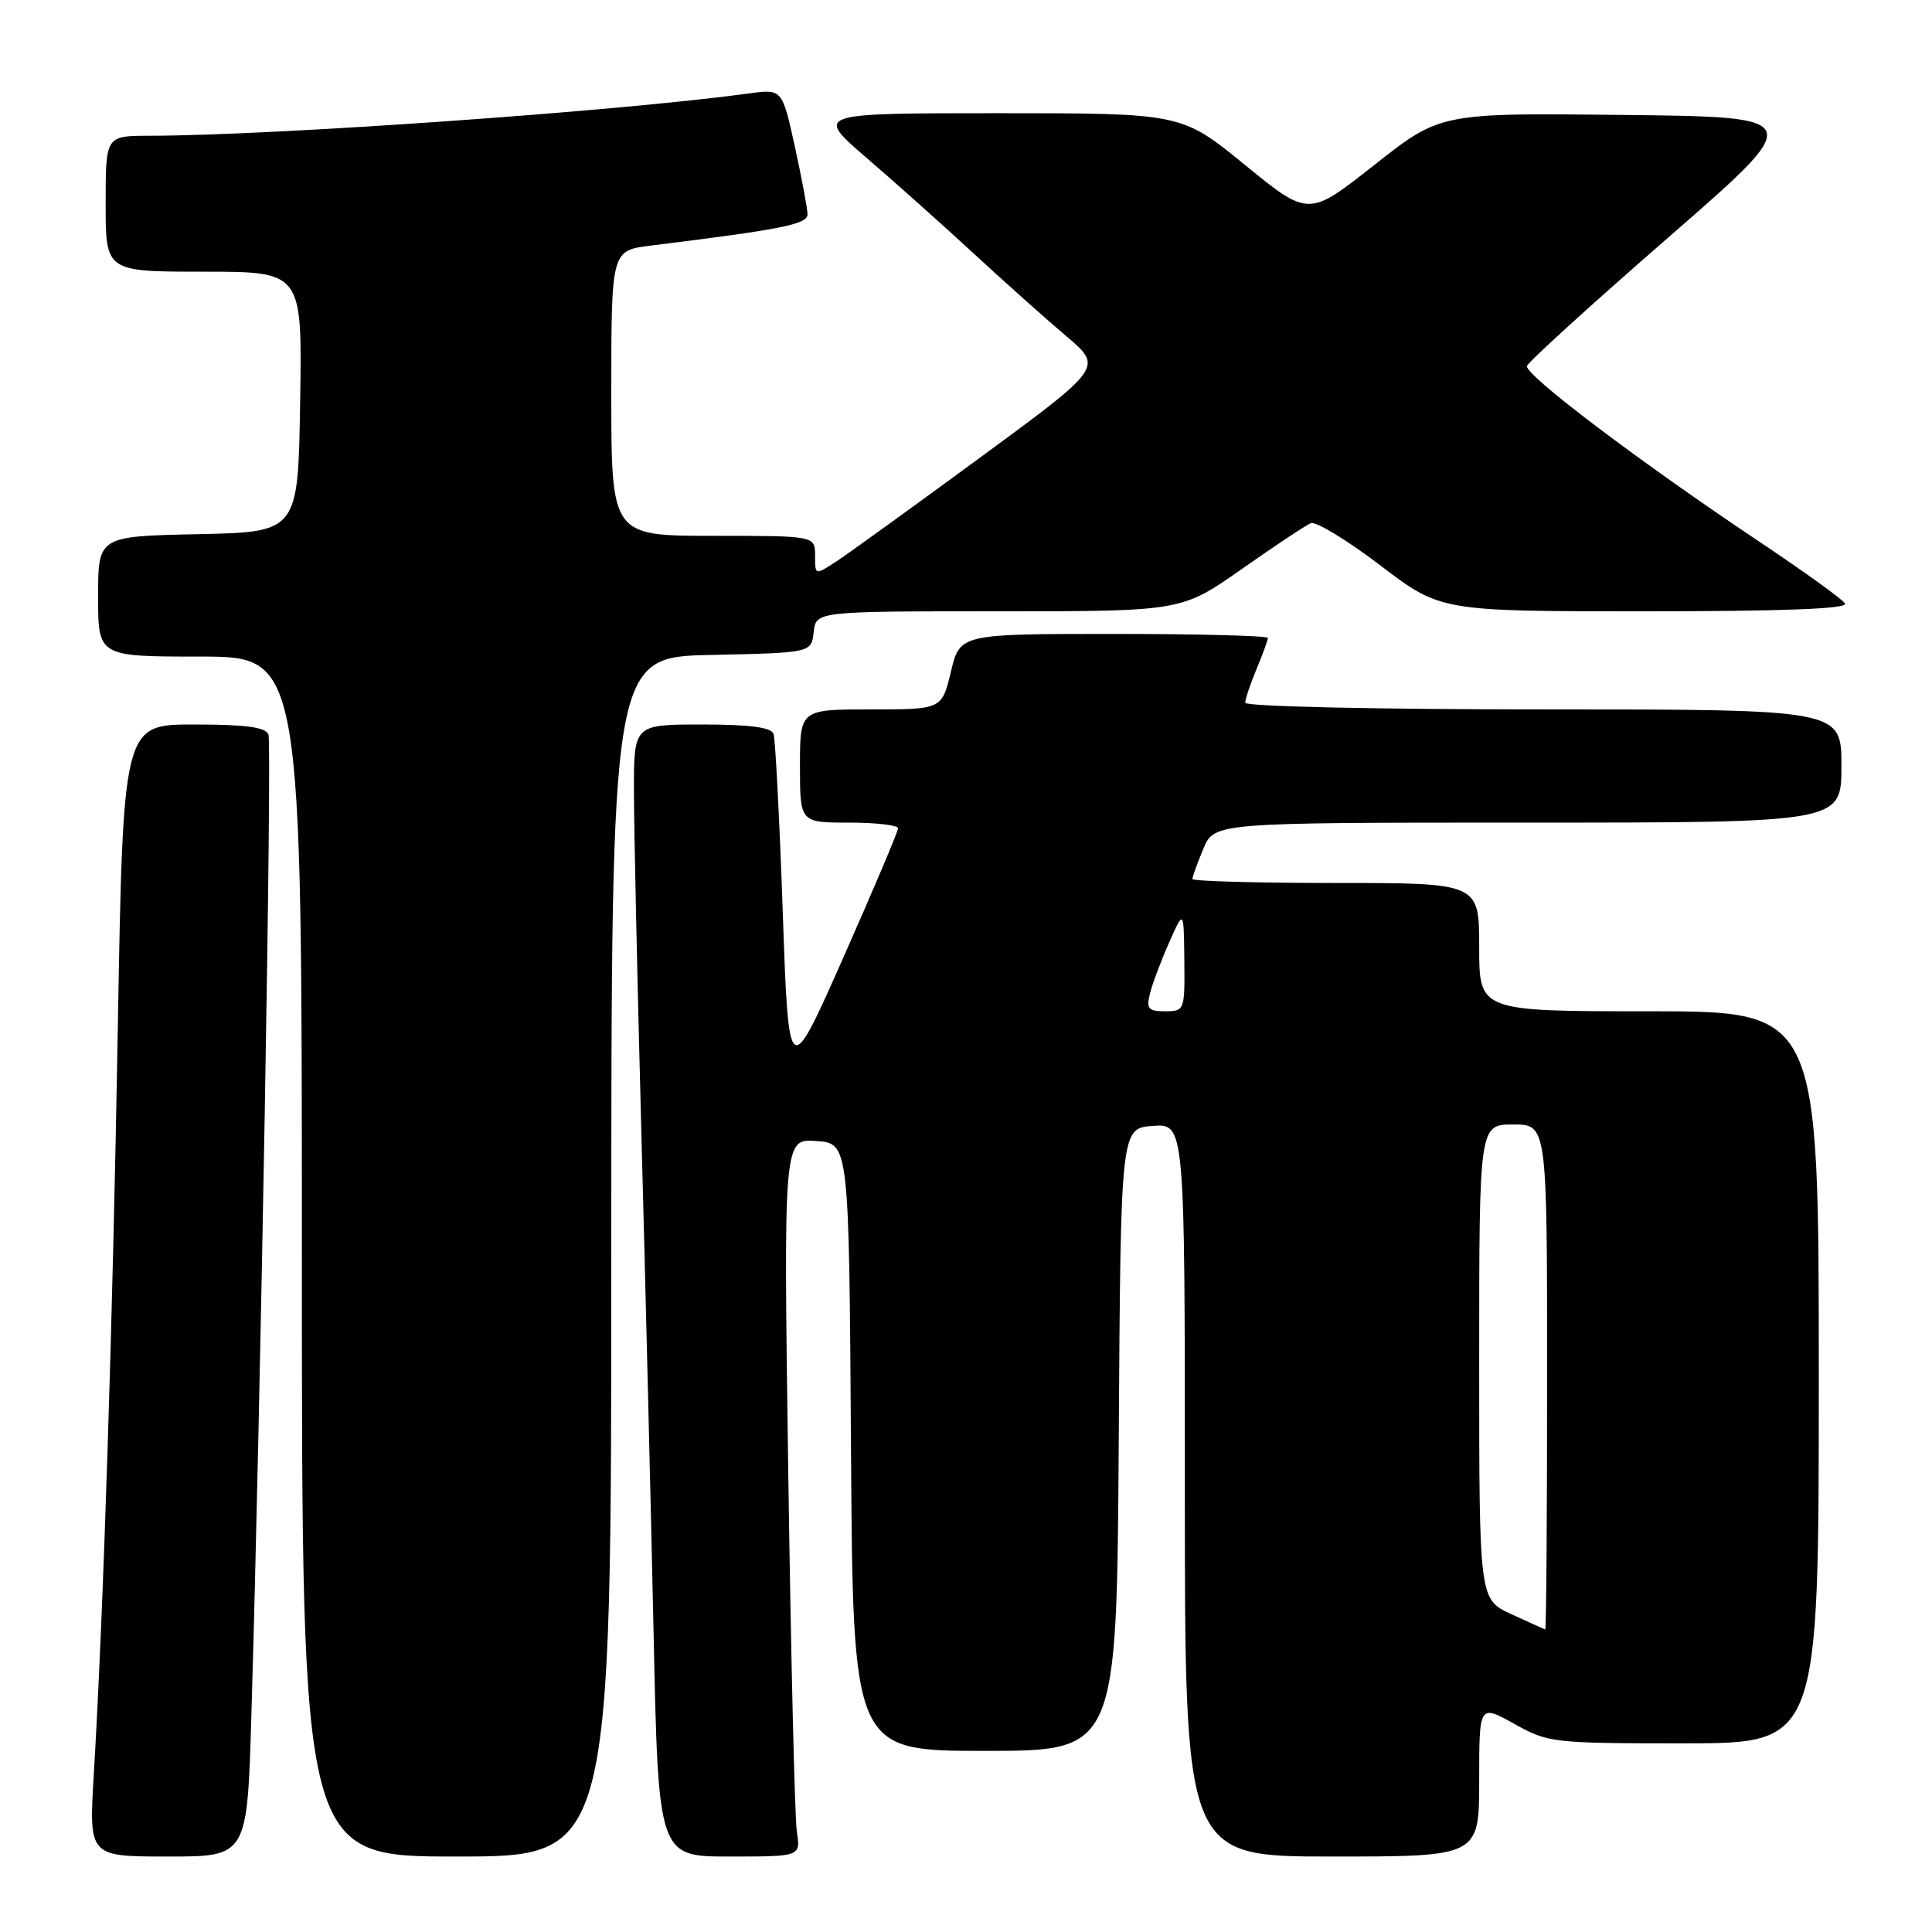 <?xml version="1.0" encoding="UTF-8" standalone="no"?>
<!DOCTYPE svg PUBLIC "-//W3C//DTD SVG 1.1//EN" "http://www.w3.org/Graphics/SVG/1.1/DTD/svg11.dtd" >
<svg xmlns="http://www.w3.org/2000/svg" xmlns:xlink="http://www.w3.org/1999/xlink" version="1.1" viewBox="0 0 256 256">
 <g >
 <path fill="currentColor"
d=" M 33.31 227.25 C 34.53 186.44 36.06 98.59 35.57 97.33 C 35.20 96.35 32.58 96.00 25.68 96.00 C 16.31 96.00 16.31 96.00 15.61 136.25 C 14.93 175.60 13.71 213.72 12.42 235.25 C 11.78 246.00 11.78 246.00 22.27 246.00 C 32.76 246.00 32.76 246.00 33.31 227.25 Z  M 81.00 166.53 C 81.00 87.06 81.00 87.06 94.25 86.78 C 107.50 86.50 107.50 86.50 107.82 83.75 C 108.13 81.00 108.13 81.00 132.34 81.00 C 156.55 81.00 156.55 81.00 164.53 75.41 C 168.91 72.33 173.04 69.59 173.70 69.32 C 174.35 69.05 178.49 71.57 182.89 74.91 C 190.88 81.00 190.88 81.00 218.00 81.00 C 236.34 81.00 244.91 80.67 244.48 79.97 C 244.13 79.40 239.04 75.73 233.17 71.81 C 217.27 61.19 201.98 49.63 202.33 48.50 C 202.50 47.95 210.91 40.30 221.02 31.50 C 239.40 15.50 239.40 15.50 215.12 15.23 C 190.85 14.96 190.85 14.96 182.12 21.85 C 173.39 28.73 173.39 28.73 164.98 21.87 C 156.57 15.00 156.57 15.00 132.26 15.00 C 107.95 15.00 107.95 15.00 114.85 20.94 C 118.65 24.21 125.07 29.94 129.13 33.69 C 133.19 37.44 138.68 42.34 141.33 44.58 C 146.15 48.67 146.15 48.67 129.83 60.66 C 120.85 67.25 112.26 73.46 110.75 74.44 C 108.00 76.23 108.00 76.23 108.00 73.62 C 108.00 71.00 108.00 71.00 94.50 71.00 C 81.00 71.00 81.00 71.00 81.00 52.09 C 81.00 33.19 81.00 33.19 86.25 32.54 C 103.57 30.40 107.00 29.72 107.00 28.41 C 107.00 27.67 106.24 23.62 105.32 19.42 C 103.64 11.78 103.64 11.78 99.25 12.38 C 82.02 14.74 36.37 17.96 19.75 17.99 C 14.00 18.00 14.00 18.00 14.00 27.00 C 14.00 36.00 14.00 36.00 27.02 36.00 C 40.05 36.00 40.05 36.00 39.77 53.25 C 39.50 70.50 39.50 70.50 26.25 70.78 C 13.00 71.06 13.00 71.06 13.00 79.03 C 13.00 87.00 13.00 87.00 26.50 87.00 C 40.00 87.00 40.00 87.00 40.00 166.50 C 40.00 246.00 40.00 246.00 60.50 246.00 C 81.00 246.00 81.00 246.00 81.00 166.53 Z  M 105.59 242.75 C 105.31 240.96 104.80 219.56 104.45 195.19 C 103.82 150.88 103.82 150.88 108.16 151.19 C 112.50 151.50 112.50 151.50 112.76 191.75 C 113.02 232.00 113.02 232.00 130.50 232.00 C 147.98 232.00 147.98 232.00 148.24 190.75 C 148.50 149.50 148.50 149.50 152.75 149.19 C 157.00 148.89 157.00 148.89 157.00 197.44 C 157.00 246.00 157.00 246.00 176.50 246.00 C 196.00 246.00 196.00 246.00 196.00 235.91 C 196.00 225.83 196.00 225.83 200.63 228.41 C 205.12 230.93 205.76 231.00 223.13 231.00 C 241.00 231.00 241.00 231.00 241.00 182.50 C 241.00 134.00 241.00 134.00 218.50 134.00 C 196.00 134.00 196.00 134.00 196.00 125.50 C 196.00 117.00 196.00 117.00 177.00 117.00 C 166.55 117.00 158.00 116.76 158.00 116.47 C 158.00 116.18 158.65 114.38 159.45 112.47 C 160.90 109.00 160.90 109.00 202.45 109.00 C 244.00 109.00 244.00 109.00 244.00 101.50 C 244.00 94.00 244.00 94.00 204.50 94.00 C 182.50 94.00 165.00 93.61 165.00 93.12 C 165.00 92.64 165.67 90.63 166.50 88.65 C 167.32 86.68 168.00 84.82 168.00 84.53 C 168.00 84.24 158.82 84.00 147.60 84.00 C 127.20 84.00 127.20 84.00 126.00 89.00 C 124.80 94.00 124.80 94.00 115.40 94.00 C 106.00 94.00 106.00 94.00 106.00 101.50 C 106.00 109.00 106.00 109.00 112.50 109.00 C 116.08 109.00 119.00 109.34 119.00 109.75 C 119.00 110.16 115.74 117.87 111.75 126.87 C 104.50 143.24 104.50 143.24 103.72 120.87 C 103.29 108.57 102.74 97.94 102.50 97.25 C 102.19 96.37 99.36 96.00 93.03 96.00 C 84.00 96.00 84.00 96.00 84.00 104.69 C 84.00 109.47 84.44 129.83 84.98 149.94 C 85.52 170.05 86.25 199.89 86.60 216.25 C 87.23 246.00 87.23 246.00 96.66 246.00 C 106.09 246.00 106.09 246.00 105.59 242.75 Z  M 200.25 213.88 C 196.00 211.92 196.00 211.92 196.00 180.46 C 196.00 149.00 196.00 149.00 200.50 149.00 C 205.00 149.00 205.00 149.00 205.00 182.50 C 205.00 200.93 204.89 215.96 204.75 215.92 C 204.61 215.87 202.59 214.95 200.25 213.88 Z  M 152.38 131.63 C 152.71 130.32 153.85 127.28 154.92 124.88 C 156.86 120.50 156.86 120.50 156.93 127.25 C 157.00 133.88 156.95 134.00 154.39 134.00 C 152.15 134.00 151.87 133.67 152.38 131.63 Z "/>
</g>
</svg>